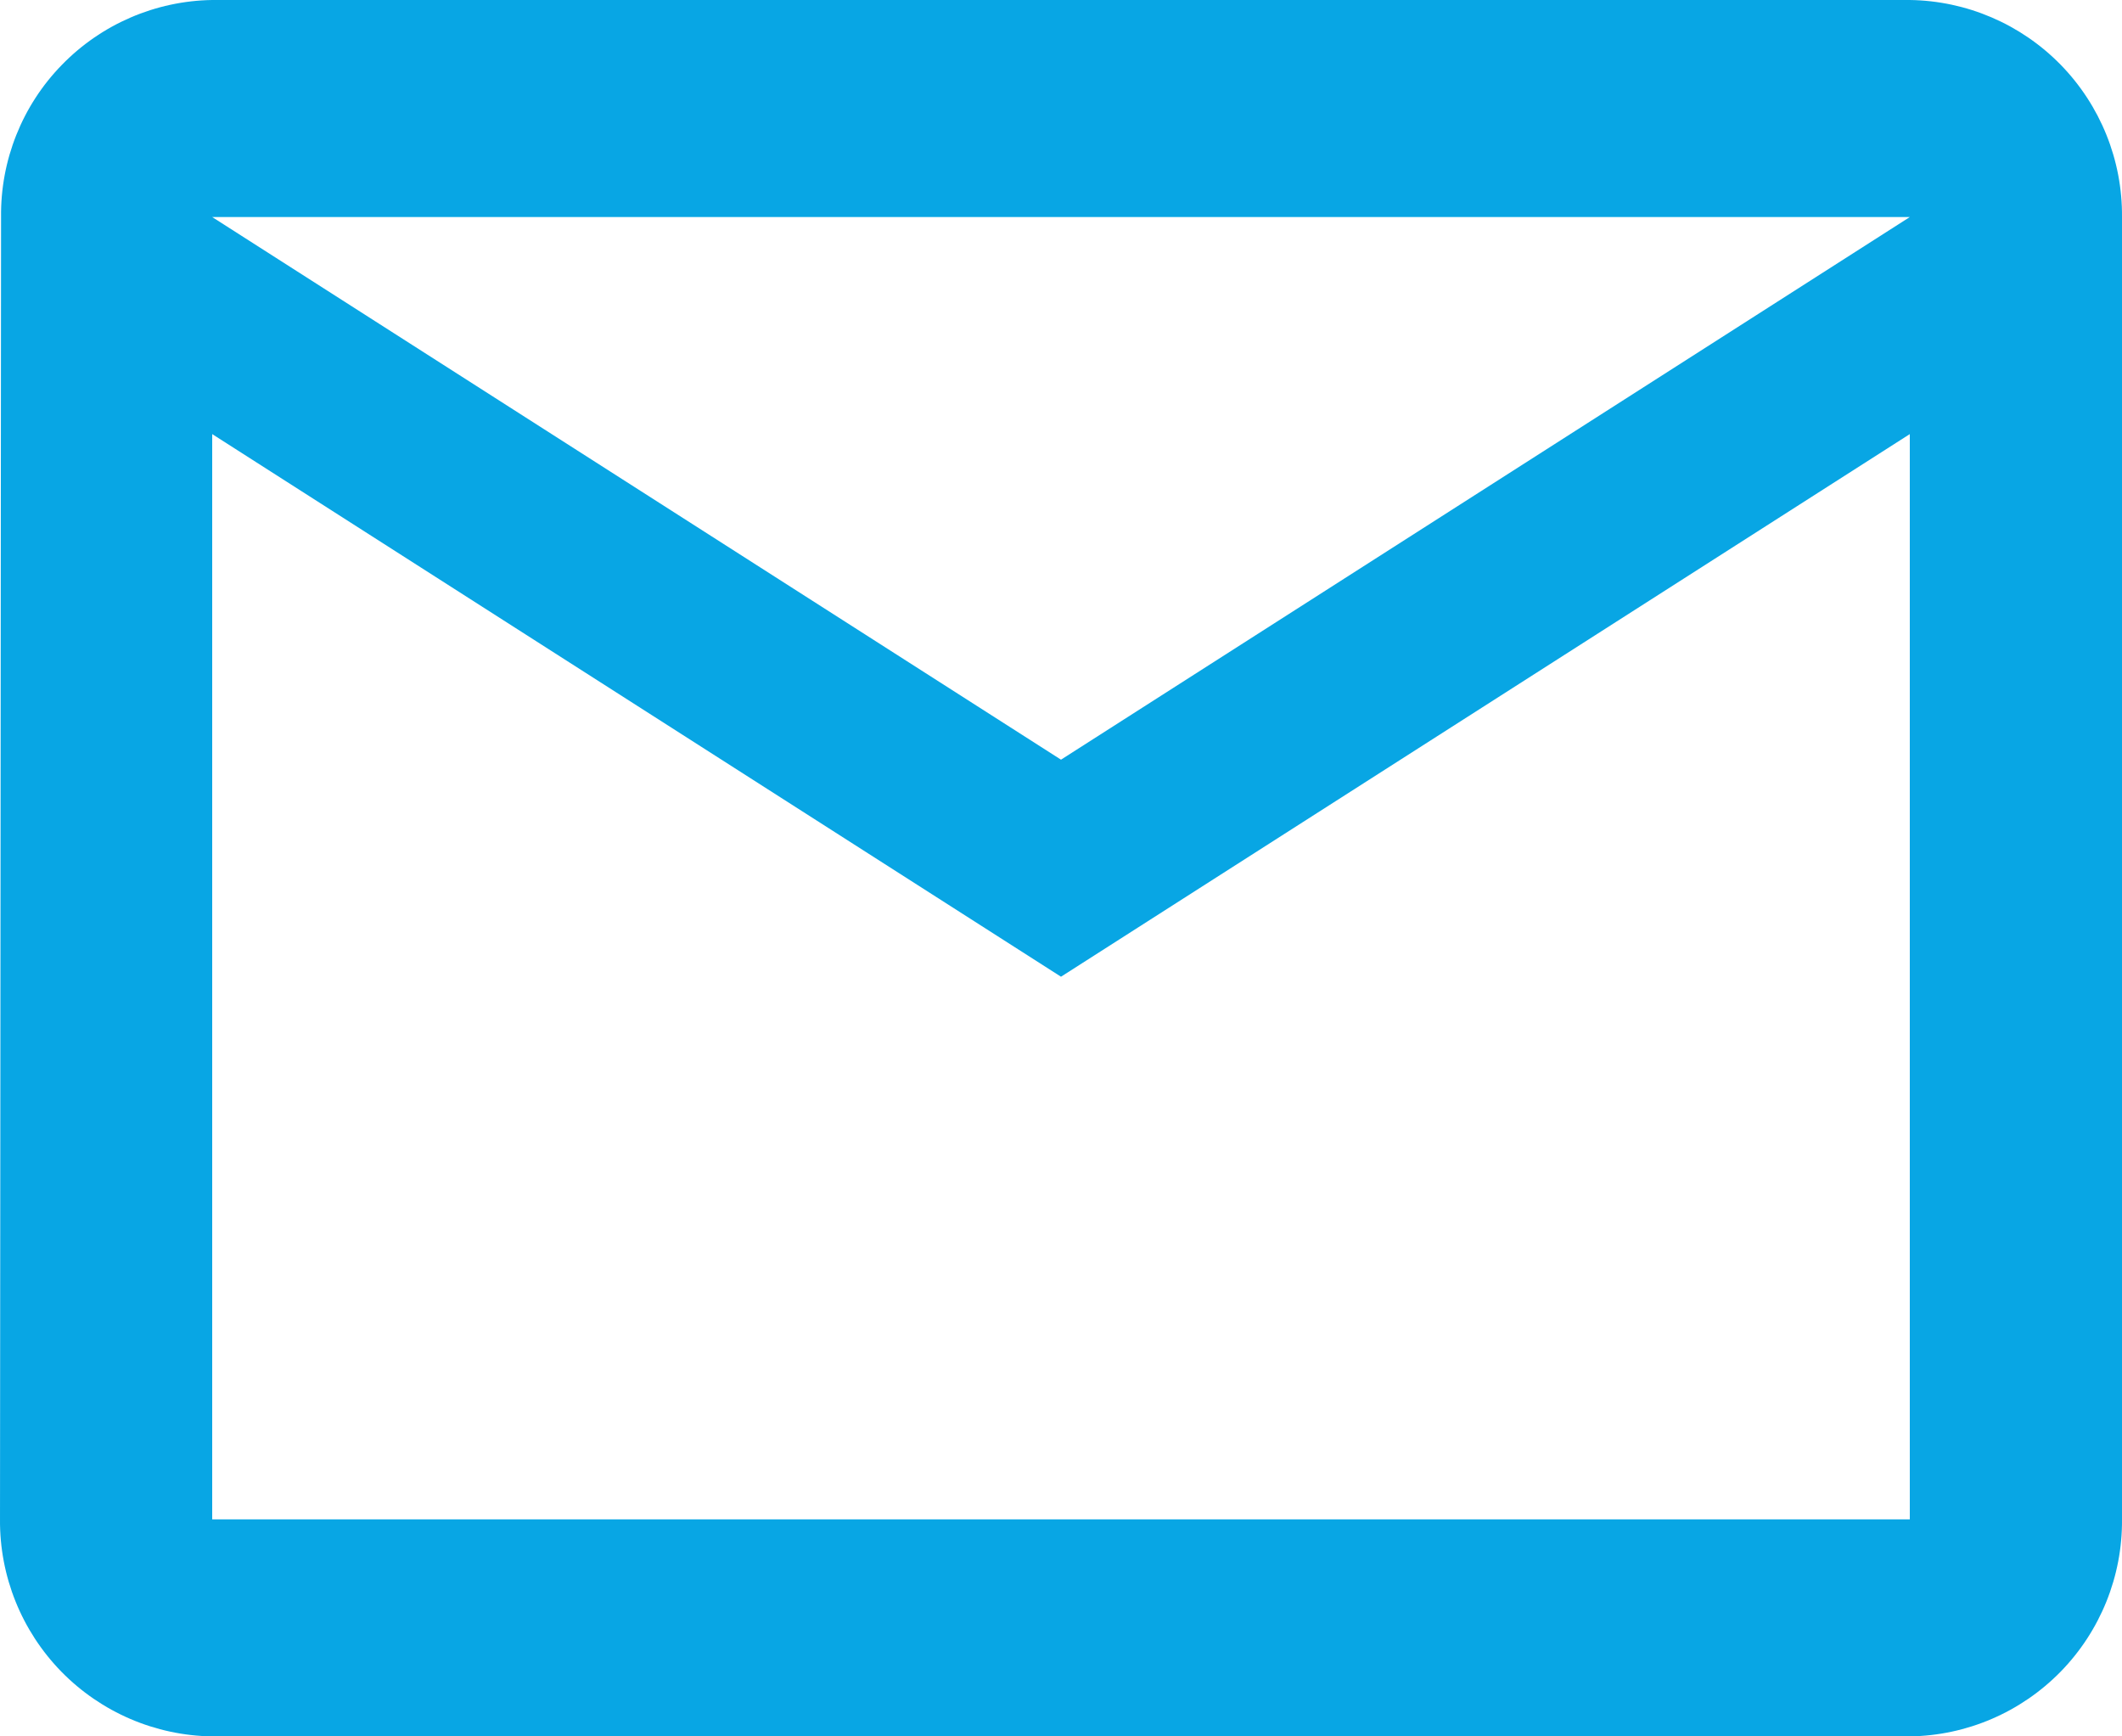 <svg width="22" height="18" viewBox="0 0 22 18" fill="none" xmlns="http://www.w3.org/2000/svg">
<path d="M19.8 0H2.2C1.612 0.009 1.051 0.251 0.641 0.673C0.23 1.094 0.004 1.662 0.011 2.25L7.45349e-05 15.75C-0.005 16.34 0.224 16.907 0.636 17.329C1.048 17.75 1.611 17.992 2.2 18H19.8C20.39 17.992 20.952 17.75 21.364 17.329C21.776 16.907 22.005 16.34 22 15.75V2.25C22.005 1.66 21.776 1.093 21.364 0.671C20.952 0.25 20.39 0.008 19.8 0ZM19.8 15.75H2.2V4.5L11 10.125L19.8 4.5V15.75ZM11 7.875L2.2 2.25H19.8L11 7.875Z" fill="#08A6E4"/>
</svg>
